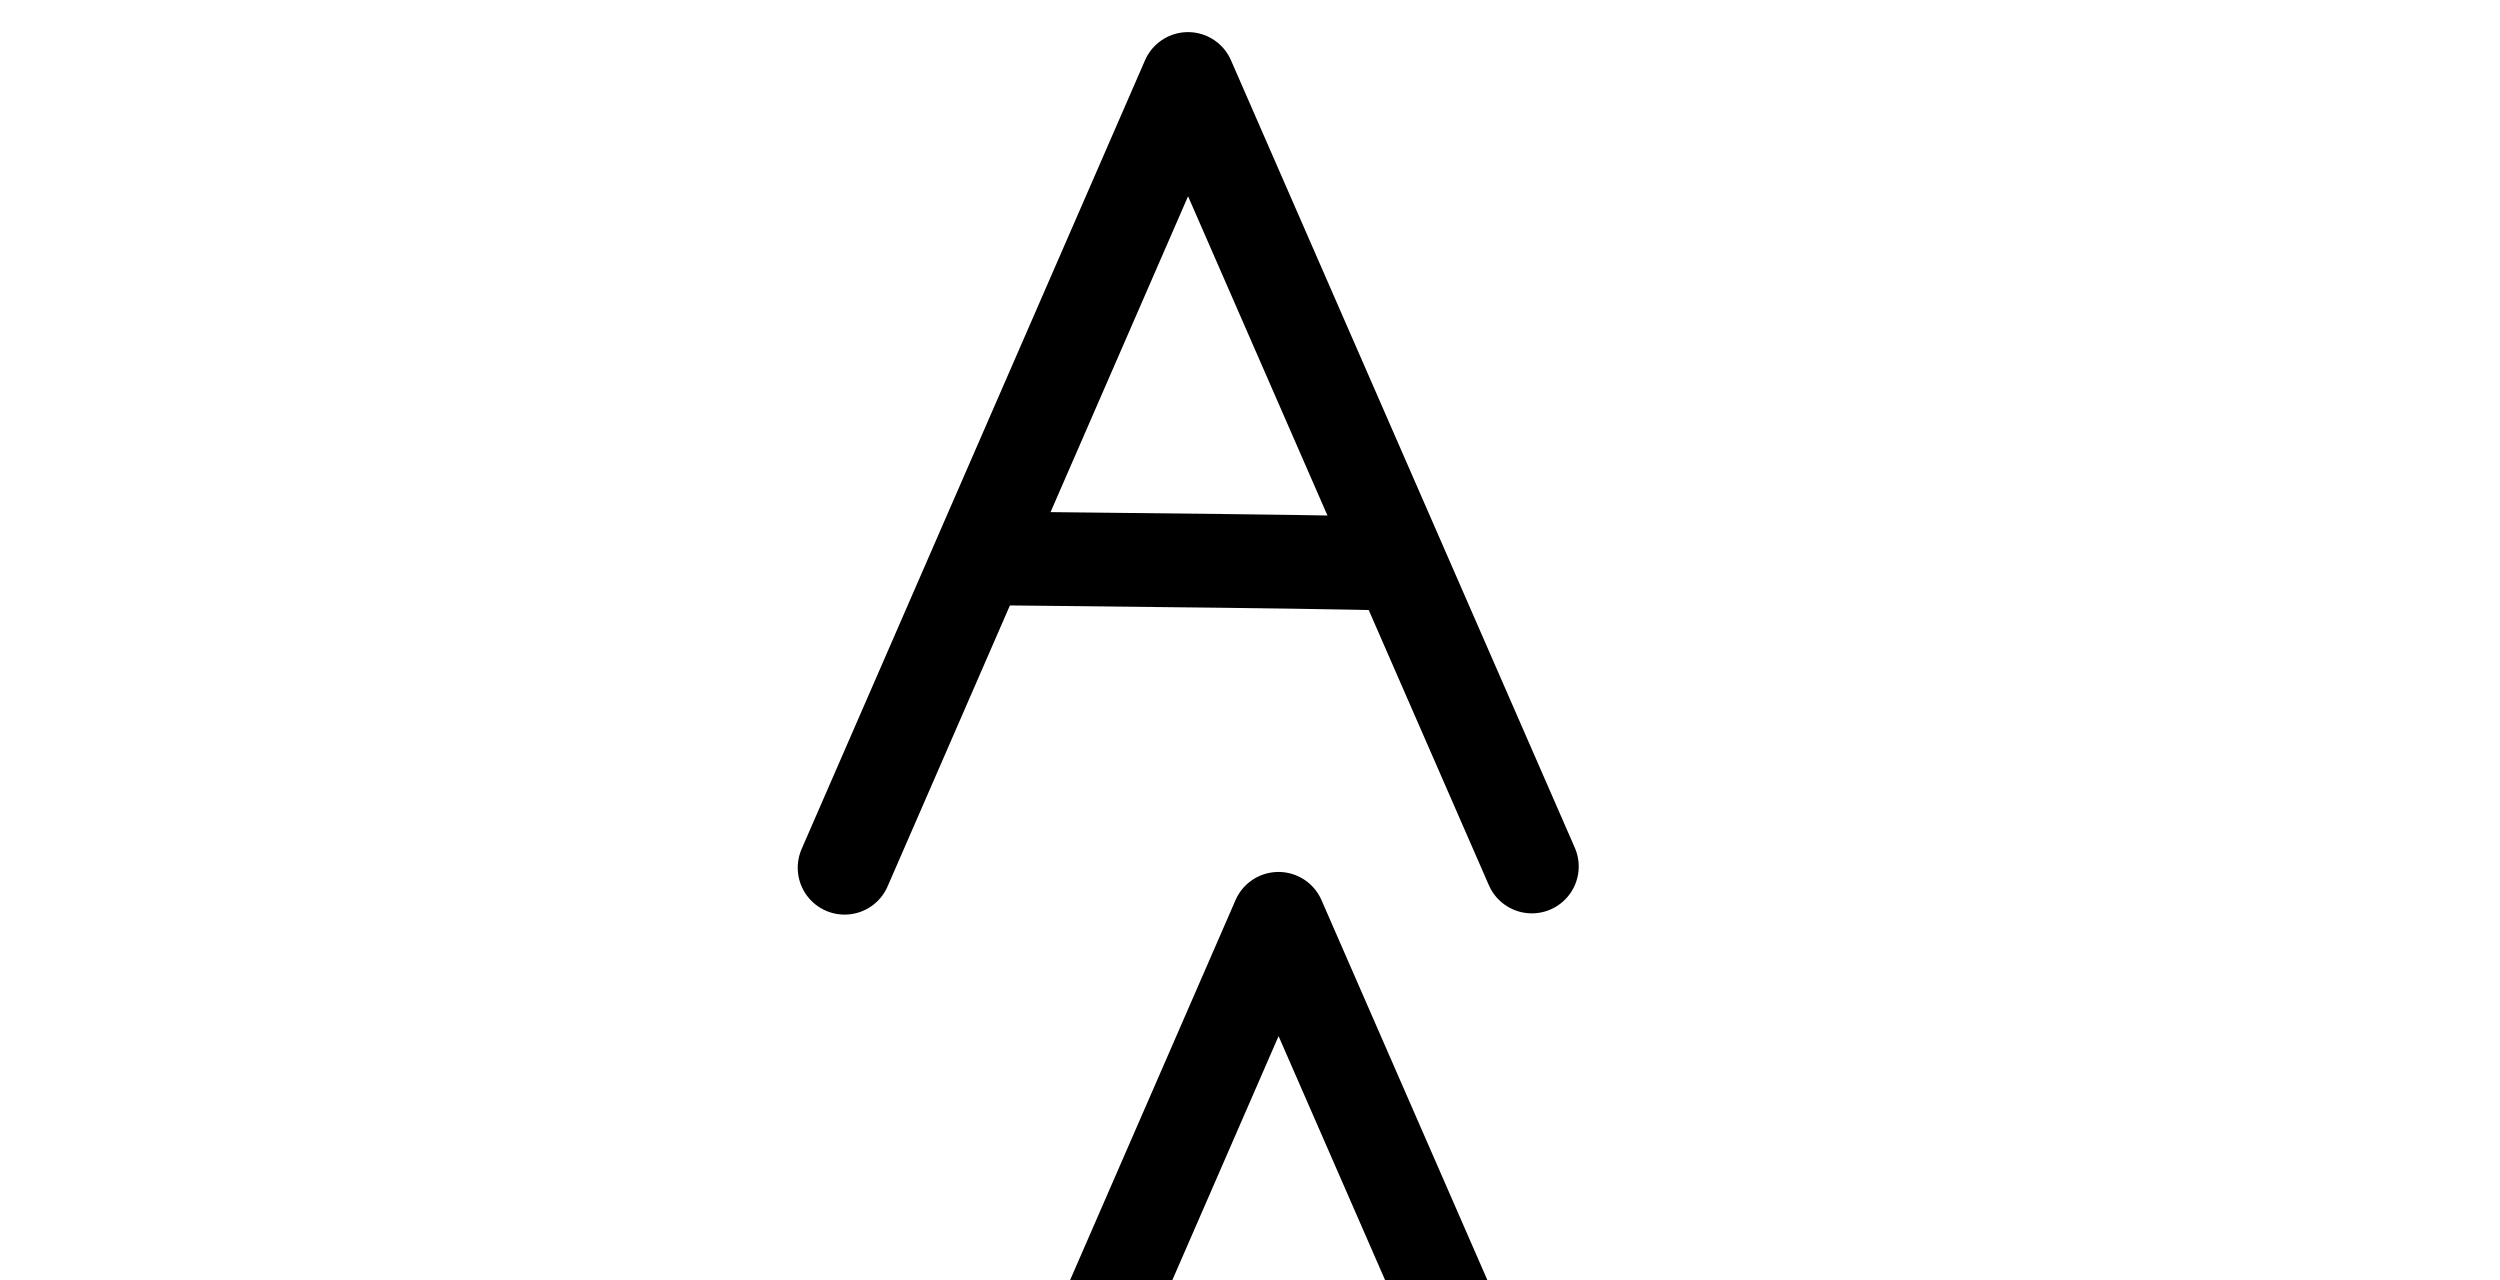 <?xml version="1.0" encoding="UTF-8" standalone="no"?>
<svg
   xmlns:dc="http://purl.org/dc/elements/1.1/"
   xmlns:cc="http://creativecommons.org/ns#"
   xmlns:rdf="http://www.w3.org/1999/02/22-rdf-syntax-ns#"
   xmlns:svg="http://www.w3.org/2000/svg"
   xmlns="http://www.w3.org/2000/svg"
   xmlns:sodipodi="http://sodipodi.sourceforge.net/DTD/sodipodi-0.dtd"
   xmlns:inkscape="http://www.inkscape.org/namespaces/inkscape"
   version="1.1"
   id="svg2992"
   height="2048"
   width="4000"
   inkscape:version="0.91 r13725"
   sodipodi:docname="a.svg">
  <sodipodi:namedview
     pagecolor="#ffffff"
     bordercolor="#666666"
     borderopacity="1"
     objecttolerance="10"
     gridtolerance="10"
     guidetolerance="10"
     inkscape:pageopacity="0"
     inkscape:pageshadow="2"
     inkscape:window-width="1600"
     inkscape:window-height="843"
     id="namedview33"
     showgrid="false"
     inkscape:zoom="0.22627416"
     inkscape:cx="5909.6155"
     inkscape:cy="1429.0337"
     inkscape:window-x="1600"
     inkscape:window-y="0"
     inkscape:window-maximized="1"
     inkscape:current-layer="svg2992"
     showguides="true"
     inkscape:guide-bbox="true">
    <inkscape:grid
       type="xygrid"
       id="grid4162" />
    <sodipodi:guide
       orientation="0,1"
       position="-2651.65,1734"
       id="guide4164"
       inkscape:label=""
       inkscape:color="rgb(0,0,255)" />
    <sodipodi:guide
       orientation="0,1"
       position="-4299.209,0"
       id="guide4166"
       inkscape:label=""
       inkscape:color="rgb(0,0,255)" />
    <sodipodi:guide
       position="-4321.837,1024"
       orientation="0,1"
       id="guide4196"
       inkscape:label=""
       inkscape:color="rgb(0,0,255)" />
    <sodipodi:guide
       position="7539.526,614"
       orientation="0,1"
       id="guide4217"
       inkscape:label=""
       inkscape:color="rgb(0,0,255)" />
    <sodipodi:guide
       position="7336.233,2096"
       orientation="0,1"
       id="guide4200"
       inkscape:label=""
       inkscape:color="rgb(0,0,255)" />
  </sodipodi:namedview>
  <defs
     id="defs5498">
    <inkscape:path-effect
       effect="spiro"
       id="path-effect4277-7-2"
       is_visible="true" />
    <inkscape:path-effect
       effect="spiro"
       id="path-effect4277-7-2-2"
       is_visible="true" />
    <inkscape:path-effect
       effect="spiro"
       id="path-effect4273-29-3"
       is_visible="true" />
    <inkscape:path-effect
       effect="spiro"
       id="path-effect4277-7-2-2-2"
       is_visible="true" />
    <inkscape:path-effect
       effect="spiro"
       id="path-effect4273-29-3-9"
       is_visible="true" />
    <inkscape:path-effect
       effect="spiro"
       id="path-effect4277-7-2-2-5"
       is_visible="true" />
    <inkscape:path-effect
       effect="spiro"
       id="path-effect4273-29-3-4"
       is_visible="true" />
    <inkscape:path-effect
       effect="spiro"
       id="path-effect4273-29-3-2"
       is_visible="true" />
    <inkscape:path-effect
       effect="spiro"
       id="path-effect4277-7-2-2-4"
       is_visible="true" />
    <inkscape:path-effect
       effect="spiro"
       id="path-effect4277-7-2-2-9"
       is_visible="true" />
    <inkscape:path-effect
       effect="spiro"
       id="path-effect4273-29-3-1"
       is_visible="true" />
    <inkscape:path-effect
       effect="spiro"
       id="path-effect4273-29-3-6"
       is_visible="true" />
    <inkscape:path-effect
       effect="spiro"
       id="path-effect4277-7-2-2-40"
       is_visible="true" />
    <inkscape:path-effect
       effect="spiro"
       id="path-effect4273-29-3-62"
       is_visible="true" />
    <inkscape:path-effect
       effect="spiro"
       id="path-effect4277-7-2-2-93"
       is_visible="true" />
    <inkscape:path-effect
       effect="spiro"
       id="path-effect4277-7-2-2-51"
       is_visible="true" />
    <inkscape:path-effect
       effect="spiro"
       id="path-effect4273-29-3-18"
       is_visible="true" />
    <inkscape:path-effect
       effect="spiro"
       id="path-effect4277-7-2-2-51-8"
       is_visible="true" />
    <inkscape:path-effect
       effect="spiro"
       id="path-effect4273-29-3-18-3"
       is_visible="true" />
    <inkscape:path-effect
       effect="spiro"
       id="path-effect4273-29-3-13"
       is_visible="true" />
    <inkscape:path-effect
       effect="spiro"
       id="path-effect4277-7-2-2-28"
       is_visible="true" />
    <inkscape:path-effect
       effect="spiro"
       id="path-effect4273-29-3-620"
       is_visible="true" />
    <inkscape:path-effect
       effect="spiro"
       id="path-effect4277-7-2-2-58"
       is_visible="true" />
    <inkscape:path-effect
       effect="spiro"
       id="path-effect4277-7-2-2-7"
       is_visible="true" />
    <inkscape:path-effect
       effect="spiro"
       id="path-effect4273-29-3-66"
       is_visible="true" />
    <inkscape:path-effect
       effect="spiro"
       id="path-effect4277-7-2-2-47"
       is_visible="true" />
    <inkscape:path-effect
       effect="spiro"
       id="path-effect4273-29-3-7"
       is_visible="true" />
    <inkscape:path-effect
       effect="spiro"
       id="path-effect4277-7-2-2-47-4"
       is_visible="true" />
    <inkscape:path-effect
       effect="spiro"
       id="path-effect4273-29-3-7-9"
       is_visible="true" />
  </defs>
  <path
     style="fill:none;fill-rule:evenodd;stroke:#000000;stroke-width:150;stroke-linecap:round;stroke-linejoin:round;stroke-miterlimit:4;stroke-dasharray:none;stroke-opacity:1"
     d="M 1351.35,1388.376 1900.807,126.376 2450.953,1386.376"
     id="path4138"
     inkscape:connector-curvature="0"
     sodipodi:nodetypes="ccc" />
  <path
     style="fill:none;fill-rule:evenodd;stroke:#000000;stroke-width:150;stroke-linecap:square;stroke-linejoin:miter;stroke-miterlimit:4;stroke-dasharray:none;stroke-opacity:1"
     d="m 1677.627,894.349 c 193.601,2.039 382.664,4.077 484.746,6.116"
     id="path4140"
     inkscape:connector-curvature="0"
     sodipodi:nodetypes="cc" />
  <path
     style="fill:none;fill-rule:evenodd;stroke:#000000;stroke-width:75;stroke-linecap:round;stroke-linejoin:round;stroke-miterlimit:4;stroke-dasharray:none;stroke-opacity:1"
     d="m -3281.151,1060.113 -2.197,952.636"
     id="path4271-4-5"
     inkscape:path-effect="#path-effect4273-29-3"
     inkscape:original-d="m -3281.1505,1060.1131 -2.197,952.6364"
     inkscape:connector-curvature="0"
     sodipodi:nodetypes="cc" />
  <path
     style="fill:none;fill-rule:evenodd;stroke:#000000;stroke-width:75;stroke-linecap:round;stroke-linejoin:round;stroke-miterlimit:4;stroke-dasharray:none;stroke-opacity:1"
     d="m -4158.846,1536.028 c -0.219,118.802 40.851,238.407 119.222,327.693 78.371,89.286 194.411,146.139 313.212,146.757 121.597,0.633 240.774,-57.755 320.295,-149.747 79.522,-91.992 119.833,-215.249 117.323,-336.822 -2.286,-110.7 -39.811,-221.364 -110.208,-306.828 -70.397,-85.464 -174.101,-144.19 -284.334,-154.61 -125.326,-11.847 -253.56,39.929 -340.985,130.503 -87.425,90.574 -134.293,217.169 -134.524,343.053 z"
     id="path4275-3-0"
     inkscape:path-effect="#path-effect4277-7-2-2"
     inkscape:original-d="m -4158.8462,1536.0285 c -5.1741,213.8812 218.4027,475.1583 432.4337,474.4502 218.1868,-0.7217 434.8824,-268.4878 437.6179,-486.5686 2.5378,-202.3203 -192.2839,-453.342 -394.5418,-461.4382 -223.5642,-8.9492 -470.1007,249.9708 -475.5098,473.5566 z"
     inkscape:connector-curvature="0"
     sodipodi:nodetypes="aaaaa" />
  <path
     style="color:#000000;font-style:normal;font-variant:normal;font-weight:normal;font-stretch:normal;font-size:medium;line-height:normal;font-family:sans-serif;text-indent:0;text-align:start;text-decoration:none;text-decoration-line:none;text-decoration-style:solid;text-decoration-color:#000000;letter-spacing:normal;word-spacing:normal;text-transform:none;direction:ltr;block-progression:tb;writing-mode:lr-tb;baseline-shift:baseline;text-anchor:start;white-space:normal;clip-rule:nonzero;display:inline;overflow:visible;visibility:visible;opacity:1;isolation:auto;mix-blend-mode:normal;color-interpolation:sRGB;color-interpolation-filters:linearRGB;solid-color:#000000;solid-opacity:1;fill:#000000;fill-opacity:1;fill-rule:evenodd;stroke:none;stroke-width:150;stroke-linecap:round;stroke-linejoin:round;stroke-miterlimit:4;stroke-dasharray:none;stroke-dashoffset:0;stroke-opacity:1;color-rendering:auto;image-rendering:auto;shape-rendering:auto;text-rendering:auto;enable-background:accumulate"
     d="m 1321.365,3660.17 a 75.007,75.007 0 0 0 -73.336,76.574 l 0.519,74.273 c -96.108,-95.653 -228.806,-150.535 -365.023,-148.777 -137.826,1.778 -270.521,61.432 -364.346,161.553 -93.715,100.004 -144.124,235.103 -140.795,371.486 3.108,127.318 52.808,251.466 140.098,345.022 87.381,93.653 208.78,152.394 337.166,161.105 143.153,9.714 285.64,-43.662 388.168,-143.135 3.346,-3.247 6.641,-6.54 9.891,-9.871 l 0.551,78.773 a 75.007,75.007 0 1 0 149.996,-1.049 l -2.922,-417.805 c 0.518,-10.311 0.739,-20.65 0.641,-31.002 -0.09,-9.503 -0.449,-18.99 -1.057,-28.451 l -2.891,-413.172 a 75.007,75.007 0 0 0 -76.66,-75.525 z M 889.885,3812.201 c 92.955,0.071 188.026,40.015 253.986,106.258 61.577,61.841 100.396,148.725 107.084,236.57 l 0.344,49.076 c -5.703,91.795 -46.562,183.086 -111.932,246.508 -71.267,69.144 -175.121,107.819 -273.563,101.139 -88.594,-6.011 -176.663,-48.421 -237.646,-113.781 -61.074,-65.458 -97.619,-156.256 -99.818,-246.352 -2.351,-96.316 34.842,-195.415 100.291,-265.256 65.34,-69.725 161.907,-112.91 256.83,-114.135 1.474,-0.019 2.948,-0.029 4.424,-0.027 z"
     id="path4271-4-5-2"
     inkscape:connector-curvature="0" />
  <path
     style="color:#000000;font-style:normal;font-variant:normal;font-weight:normal;font-stretch:normal;font-size:medium;line-height:normal;font-family:sans-serif;text-indent:0;text-align:start;text-decoration:none;text-decoration-line:none;text-decoration-style:solid;text-decoration-color:#000000;letter-spacing:normal;word-spacing:normal;text-transform:none;direction:ltr;block-progression:tb;writing-mode:lr-tb;baseline-shift:baseline;text-anchor:start;white-space:normal;clip-rule:nonzero;display:inline;overflow:visible;visibility:visible;opacity:1;isolation:auto;mix-blend-mode:normal;color-interpolation:sRGB;color-interpolation-filters:linearRGB;solid-color:#000000;solid-opacity:1;fill:#000000;fill-opacity:1;fill-rule:evenodd;stroke:none;stroke-width:150;stroke-linecap:round;stroke-linejoin:round;stroke-miterlimit:4;stroke-dasharray:none;stroke-dashoffset:0;stroke-opacity:1;color-rendering:auto;image-rendering:auto;shape-rendering:auto;text-rendering:auto;enable-background:accumulate"
     d="M 2042.525 1395.209 A 75.007 75.007 0 0 0 1976.842 1440.195 L 1427.385 2702.195 A 75.007 75.007 0 1 0 1564.916 2762.074 L 1770.004 2291.027 L 1812.988 2291.481 C 2006.576 2293.519 2195.794 2295.564 2297.025 2297.586 L 2325.301 2298.15 L 2527.019 2760.146 A 75.007 75.007 0 1 0 2664.486 2700.125 L 2114.342 1440.125 A 75.007 75.007 0 0 0 2042.525 1395.209 z M 2045.705 1657.793 L 2259.25 2146.877 C 2155.915 2145.146 1998.105 2143.428 1835.016 2141.707 L 2045.705 1657.793 z "
     id="path4138-1" />
  <path
     style="fill:none;fill-rule:evenodd;stroke:#000000;stroke-width:150;stroke-linecap:round;stroke-linejoin:round;stroke-miterlimit:4;stroke-dasharray:none;stroke-opacity:1"
     d="M -2324.289,1374.869 -1774.832,112.869 -1224.686,1372.869"
     id="path4138-7"
     inkscape:connector-curvature="0"
     sodipodi:nodetypes="ccc" />
  <path
     style="fill:none;fill-rule:evenodd;stroke:#000000;stroke-width:150;stroke-linecap:square;stroke-linejoin:miter;stroke-miterlimit:4;stroke-dasharray:none;stroke-opacity:1"
     d="m -1998.012,880.842 c 193.601,2.039 382.664,4.077 484.746,6.116"
     id="path4140-9"
     inkscape:connector-curvature="0"
     sodipodi:nodetypes="cc" />
  <path
     style="fill:none;fill-rule:evenodd;stroke:#000000;stroke-width:75;stroke-linecap:round;stroke-linejoin:round;stroke-miterlimit:4;stroke-dasharray:none;stroke-opacity:1"
     d="m -5997.907,2012.08 570.966,-1310.994 571.682,1308.917"
     id="path4138-7-2"
     inkscape:connector-curvature="0"
     sodipodi:nodetypes="ccc" />
  <path
     style="fill:none;fill-rule:evenodd;stroke:#000000;stroke-width:75;stroke-linecap:square;stroke-linejoin:miter;stroke-miterlimit:4;stroke-dasharray:none;stroke-opacity:1"
     d="m -5720.624,1511.2 c 204.313,2.151 514.272,4.301 622.003,6.452"
     id="path4140-9-5"
     inkscape:connector-curvature="0"
     sodipodi:nodetypes="cc" />
  <path
     style="color:#000000;font-style:normal;font-variant:normal;font-weight:normal;font-stretch:normal;font-size:medium;line-height:normal;font-family:sans-serif;text-indent:0;text-align:start;text-decoration:none;text-decoration-line:none;text-decoration-style:solid;text-decoration-color:#000000;letter-spacing:normal;word-spacing:normal;text-transform:none;direction:ltr;block-progression:tb;writing-mode:lr-tb;baseline-shift:baseline;text-anchor:start;white-space:normal;clip-rule:nonzero;display:inline;overflow:visible;visibility:visible;opacity:1;isolation:auto;mix-blend-mode:normal;color-interpolation:sRGB;color-interpolation-filters:linearRGB;solid-color:#000000;solid-opacity:1;fill:#000000;fill-opacity:1;fill-rule:evenodd;stroke:none;stroke-width:75;stroke-linecap:round;stroke-linejoin:round;stroke-miterlimit:4;stroke-dasharray:none;stroke-dashoffset:0;stroke-opacity:1;color-rendering:auto;image-rendering:auto;shape-rendering:auto;text-rendering:auto;enable-background:accumulate"
     d="m -1921.914,2365.535 c -14.346,0.593 -27.095,9.324 -32.832,22.486 l -582.606,1337.51 c -8.628,19.06 0.01,41.494 19.189,49.849 19.181,8.355 41.49,-0.6 49.571,-19.898 l 212.941,-488.857 c 235.332,4.41 472.754,2.994 674.701,7.051 l 209.557,479.723 c 8.093,19.302 30.419,28.245 49.599,19.867 19.18,-8.378 27.791,-30.834 19.129,-49.888 L -1886.002,2387.986 c -6.195,-14.174 -20.457,-23.09 -35.912,-22.451 z m 1.598,131.252 306.344,701.293 c -206.692,-2.87 -414.362,-4.05 -609.156,-6.117 z"
     id="path4138-7-2-5"
     inkscape:connector-curvature="0"
     sodipodi:nodetypes="sccsccccsccscccc" />
  <path
     style="color:#000000;font-style:normal;font-variant:normal;font-weight:normal;font-stretch:normal;font-size:medium;line-height:normal;font-family:sans-serif;text-indent:0;text-align:start;text-decoration:none;text-decoration-line:none;text-decoration-style:solid;text-decoration-color:#000000;letter-spacing:normal;word-spacing:normal;text-transform:none;direction:ltr;block-progression:tb;writing-mode:lr-tb;baseline-shift:baseline;text-anchor:start;white-space:normal;clip-rule:nonzero;display:inline;overflow:visible;visibility:visible;opacity:1;isolation:auto;mix-blend-mode:normal;color-interpolation:sRGB;color-interpolation-filters:linearRGB;solid-color:#000000;solid-opacity:1;fill:#000000;fill-opacity:1;fill-rule:evenodd;stroke:none;stroke-width:75;stroke-linecap:round;stroke-linejoin:round;stroke-miterlimit:4;stroke-dasharray:none;stroke-dashoffset:0;stroke-opacity:1;color-rendering:auto;image-rendering:auto;shape-rendering:auto;text-rendering:auto;enable-background:accumulate"
     d="M -8062.922 1054.272 A 37.504 37.504 0 0 0 -8095.756 1076.762 L -8666.723 2387.756 A 37.504 37.504 0 1 0 -8597.961 2417.703 L -8389.471 1938.99 L -8355.453 1939.348 C -8151.004 1941.5 -7840.599 1943.663 -7733.805 1945.795 L -7729.236 1945.887 L -7524.059 2415.66 A 37.504 37.504 0 1 0 -7455.328 2385.643 L -8027.01 1076.725 A 37.504 37.504 0 0 0 -8062.922 1054.272 z M -8061.326 1185.539 L -7762.254 1870.293 C -7889.883 1868.3 -8166.705 1866.33 -8354.664 1864.352 L -8356.953 1864.328 L -8061.326 1185.539 z "
     id="path4138-7-2-2" />
  <path
     style="color:#000000;font-style:normal;font-variant:normal;font-weight:normal;font-stretch:normal;font-size:medium;line-height:normal;font-family:sans-serif;text-indent:0;text-align:start;text-decoration:none;text-decoration-line:none;text-decoration-style:solid;text-decoration-color:#000000;letter-spacing:normal;word-spacing:normal;text-transform:none;direction:ltr;block-progression:tb;writing-mode:lr-tb;baseline-shift:baseline;text-anchor:start;white-space:normal;clip-rule:nonzero;display:inline;overflow:visible;visibility:visible;opacity:1;isolation:auto;mix-blend-mode:normal;color-interpolation:sRGB;color-interpolation-filters:linearRGB;solid-color:#000000;solid-opacity:1;fill:#000000;fill-opacity:1;fill-rule:evenodd;stroke:none;stroke-width:75;stroke-linecap:round;stroke-linejoin:round;stroke-miterlimit:4;stroke-dasharray:none;stroke-dashoffset:0;stroke-opacity:1;color-rendering:auto;image-rendering:auto;shape-rendering:auto;text-rendering:auto;enable-background:accumulate"
     d="M -3353.492 2947.865 A 37.504 37.504 0 0 0 -3390.514 2985.809 L -3390.994 3193.912 C -3405.632 3167.572 -3422.61 3142.468 -3441.922 3119.023 C -3518.45 3026.116 -3630.491 2962.375 -3751.672 2950.92 C -3768.91 2949.29 -3786.154 2948.743 -3803.322 2949.225 C -3923.499 2952.599 -4039.874 3006.423 -4123.166 3092.715 C -4218.066 3191.033 -4267.96 3326.597 -4268.209 3461.742 C -4268.444 3589.233 -4224.711 3717.36 -4139.672 3814.242 C -4054.401 3911.389 -3929.108 3973.08 -3798.471 3973.76 C -3664.742 3974.456 -3536.121 3911.113 -3449.611 3811.037 C -3427.66 3785.643 -3408.525 3758.162 -3392.229 3729.158 L -3392.711 3938.445 A 37.504 37.504 0 1 0 -3317.711 3938.619 L -3315.514 2985.982 A 37.504 37.504 0 0 0 -3353.492 2947.865 z M -3789.881 3024.102 C -3786.56 3024.108 -3783.24 3024.161 -3779.922 3024.264 C -3772.844 3024.482 -3765.775 3024.922 -3758.729 3025.588 C -3659.444 3034.973 -3564.076 3088.686 -3499.811 3166.707 C -3435.356 3244.957 -3400.272 3347.72 -3398.15 3450.467 C -3395.822 3563.233 -3433.565 3677.792 -3506.35 3761.99 C -3578.883 3845.898 -3688.616 3899.331 -3798.082 3898.762 C -3905.046 3898.205 -4011.834 3846.191 -4083.305 3764.766 C -4155.008 3683.077 -4193.414 3571.992 -4193.211 3461.879 C -4192.996 3345.256 -4149.155 3227.631 -4069.205 3144.801 C -3996.858 3069.848 -3892.831 3023.918 -3789.881 3024.102 z "
     id="path4271-4-5-9" />
  <path
     style="fill:none;fill-rule:evenodd;stroke:#000000;stroke-width:200;stroke-linecap:round;stroke-linejoin:round;stroke-miterlimit:4;stroke-dasharray:none;stroke-opacity:1"
     d="m 5742.147,412.827 -2.197,924.636"
     id="path4271-4-5-92"
     inkscape:path-effect="#path-effect4273-29-3-7"
     inkscape:original-d="m 5742.147,412.82734 -2.197,924.63636"
     inkscape:connector-curvature="0"
     sodipodi:nodetypes="cc" />
  <path
     style="fill:none;fill-rule:evenodd;stroke:#000000;stroke-width:200;stroke-linecap:round;stroke-linejoin:round;stroke-miterlimit:4;stroke-dasharray:none;stroke-opacity:1"
     d="m 4839.451,860.743 c -3.533,122.821 42.588,246.795 127.297,335.8 84.709,89.005 207.294,141.369 330.136,138.65 121.629,-2.692 240.629,-59.257 321.371,-150.26 80.742,-91.003 122.645,-214.818 116.247,-336.308 -5.582,-105.991 -47.512,-210.046 -118.469,-288.979 -70.956,-78.933 -170.685,-131.872 -276.073,-144.46 -124.75,-14.9 -254.724,27.859 -347.996,112.031 -93.271,84.172 -148.901,207.941 -152.514,333.526 z"
     id="path4275-3-0-1"
     inkscape:path-effect="#path-effect4277-7-2-2-47"
     inkscape:original-d="m 4839.4513,860.74274 c -8.3766,219.52396 237.7829,478.25696 457.4337,474.45016 218.1054,-3.78 438.2695,-268.4314 437.6179,-486.56856 -0.5836,-195.37111 -199.4388,-423.18942 -394.5418,-433.4382 -223.0583,-11.71728 -491.9928,222.35318 -500.5098,445.5566 z"
     inkscape:connector-curvature="0"
     sodipodi:nodetypes="aaaaa" />
  <path
     style="color:#000000;font-style:normal;font-variant:normal;font-weight:normal;font-stretch:normal;font-size:medium;line-height:normal;font-family:sans-serif;text-indent:0;text-align:start;text-decoration:none;text-decoration-line:none;text-decoration-style:solid;text-decoration-color:#000000;letter-spacing:normal;word-spacing:normal;text-transform:none;direction:ltr;block-progression:tb;writing-mode:lr-tb;baseline-shift:baseline;text-anchor:start;white-space:normal;clip-rule:nonzero;display:inline;overflow:visible;visibility:visible;opacity:1;isolation:auto;mix-blend-mode:normal;color-interpolation:sRGB;color-interpolation-filters:linearRGB;solid-color:#000000;solid-opacity:1;fill:#000000;fill-opacity:1;fill-rule:evenodd;stroke:none;stroke-width:200;stroke-linecap:round;stroke-linejoin:round;stroke-miterlimit:4;stroke-dasharray:none;stroke-dashoffset:0;stroke-opacity:1;color-rendering:auto;image-rendering:auto;shape-rendering:auto;text-rendering:auto;enable-background:accumulate"
     d="M 5862.674 1646.766 A 100.01 100.01 0 0 0 5763.94 1747.943 L 5763.861 1780.65 C 5682.786 1710.263 5581.699 1664.154 5473.611 1651.244 C 5454.206 1648.926 5434.782 1647.708 5415.42 1647.553 L 5415.42 1647.555 C 5279.884 1646.465 5147.446 1697.468 5046.76 1788.332 C 4931.974 1891.92 4865.69 2040.029 4861.283 2193.221 C 4856.975 2342.979 4911.922 2491.37 5016.104 2600.836 C 5120.524 2710.553 5268.178 2773.902 5420.889 2770.521 C 5546.95 2767.731 5667.556 2719.678 5761.822 2638.785 L 5761.742 2672.58 A 100.01 100.01 0 1 0 5961.742 2673.057 L 5963.938 1748.42 A 100.01 100.01 0 0 0 5862.674 1646.766 z M 5414.197 1847.695 C 5426.185 1847.724 5438.11 1848.427 5449.893 1849.834 C 5529.873 1859.387 5608.783 1901.033 5663.457 1961.853 C 5718.296 2022.857 5752.054 2106.079 5756.434 2189.238 C 5761.438 2284.267 5727.503 2383.752 5665.246 2453.92 C 5603.224 2523.824 5508.553 2568.534 5416.463 2570.572 C 5323.489 2572.63 5225.974 2531.251 5160.977 2462.957 C 5095.74 2394.412 5058.443 2294.857 5061.201 2198.973 C 5064.02 2100.995 5108.997 2001.567 5180.754 1936.811 C 5243.293 1880.373 5330.282 1847.492 5414.197 1847.695 z "
     id="path4271-4-5-92-9" />
  <path
     style="color:#000000;font-style:normal;font-variant:normal;font-weight:normal;font-stretch:normal;font-size:medium;line-height:normal;font-family:sans-serif;text-indent:0;text-align:start;text-decoration:none;text-decoration-line:none;text-decoration-style:solid;text-decoration-color:#000000;letter-spacing:normal;word-spacing:normal;text-transform:none;direction:ltr;block-progression:tb;writing-mode:lr-tb;baseline-shift:baseline;text-anchor:start;white-space:normal;clip-rule:nonzero;display:inline;overflow:visible;visibility:visible;opacity:1;isolation:auto;mix-blend-mode:normal;color-interpolation:sRGB;color-interpolation-filters:linearRGB;solid-color:#000000;solid-opacity:1;fill:#000000;fill-opacity:1;fill-rule:evenodd;stroke:none;stroke-width:200;stroke-linecap:round;stroke-linejoin:round;stroke-miterlimit:4;stroke-dasharray:none;stroke-dashoffset:0;stroke-opacity:1;color-rendering:auto;image-rendering:auto;shape-rendering:auto;text-rendering:auto;enable-background:accumulate"
     d="M 7208.494 -46.594 A 100.01 100.01 0 0 0 7120.275 13.826 L 6570.818 1291.826 A 100.01 100.01 0 1 0 6754.557 1370.822 L 6929.174 964.672 L 6987.91 965.291 C 7181.494 967.33 7370.765 969.376 7471.713 971.393 L 7499.307 971.943 L 7670.461 1368.916 A 100.01 100.01 0 1 0 7854.119 1289.732 L 7303.973 13.732 A 100.01 100.01 0 0 0 7208.494 -46.594 z M 7212.273 306.201 L 7412.387 770.34 C 7310.248 768.741 7165.255 767.155 7014.777 765.566 L 7212.273 306.201 z "
     id="path4138-77" />
</svg>
